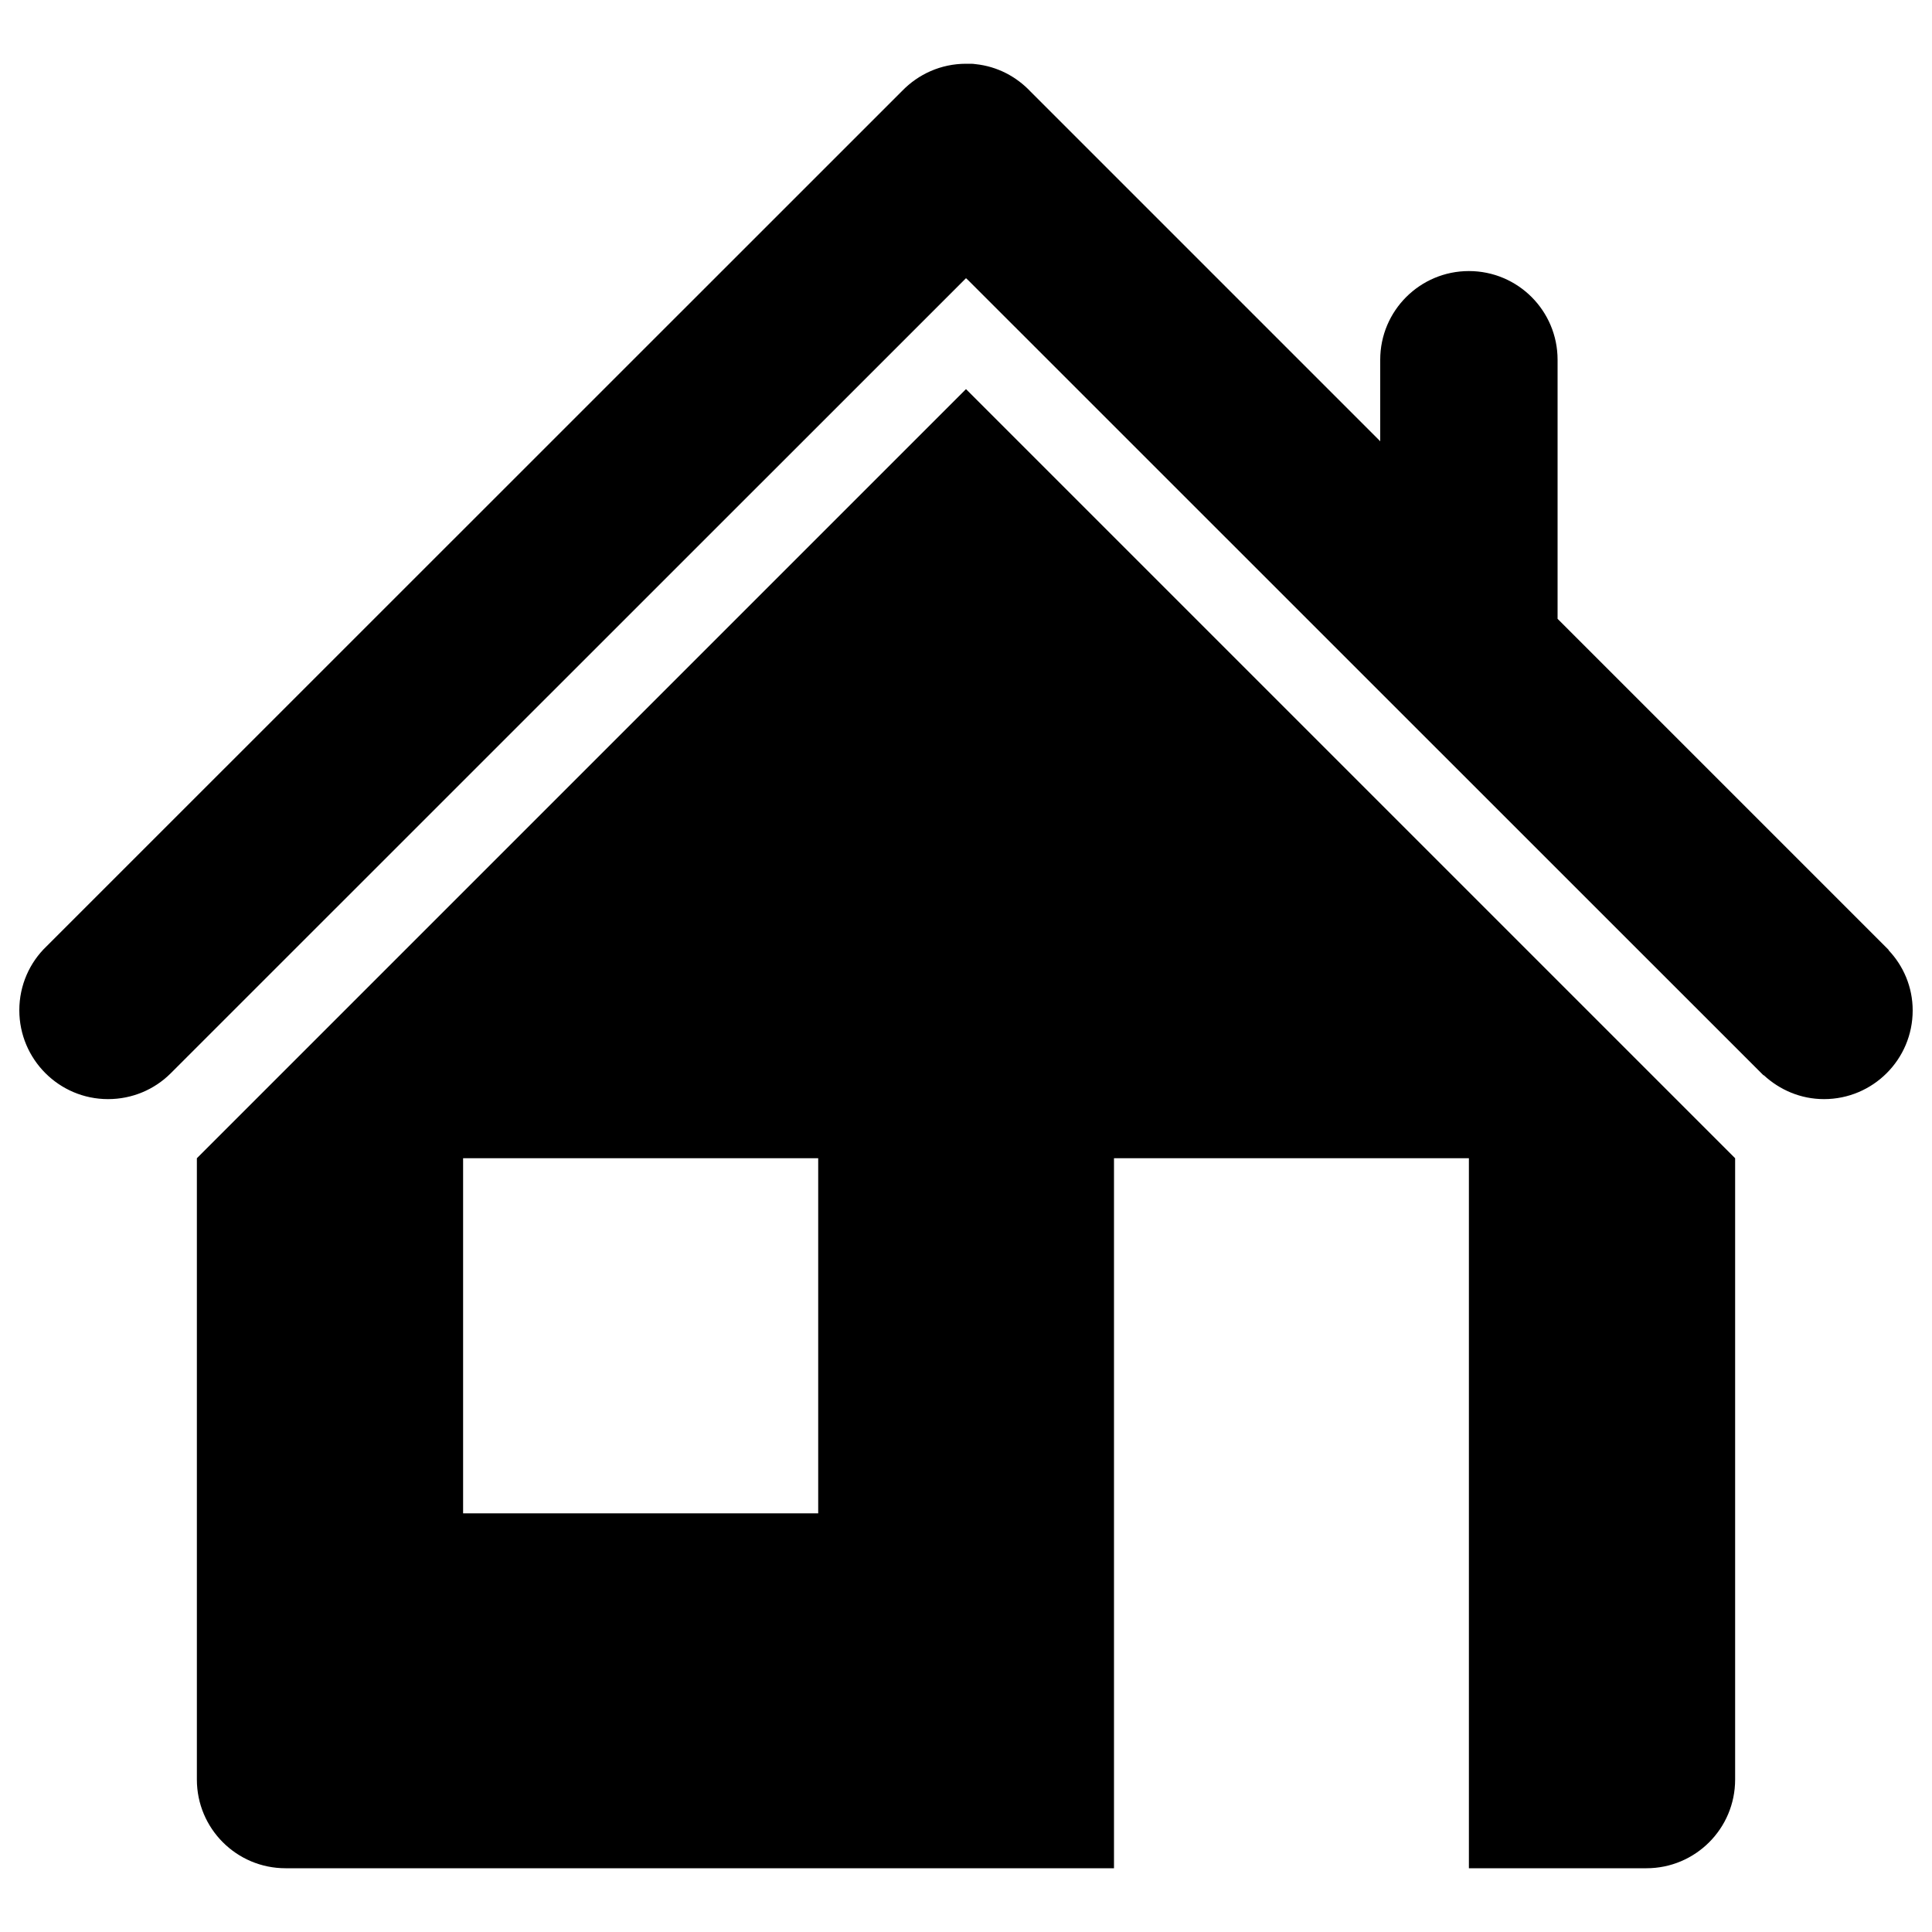 <?xml version="1.0" encoding="utf-8"?>
<!-- Svg Vector Icons : http://www.onlinewebfonts.com/icon -->
<!DOCTYPE svg PUBLIC "-//W3C//DTD SVG 1.1//EN" "http://www.w3.org/Graphics/SVG/1.1/DTD/svg11.dtd">
<svg version="1.1" xmlns="http://www.w3.org/2000/svg" xmlns:xlink="http://www.w3.org/1999/xlink" x="0px" y="0px" viewBox="0 0 1000 1000" enable-background="new 0 0 1000 1000" xml:space="preserve">
<g><path d="M990,523c0,25.4-20.6,45.9-45.9,45.9c-12.1,0-23-4.8-31.2-12.4l-0.1,0.1L501.2,145.1v0l-1.2-1.1l0,0L88.2,555.7l0,0c-8.3,8.2-19.7,13.2-32.3,13.2c-25.3,0-45.9-20.6-45.9-46c0-13,5.4-24.8,14.1-33.1L466.9,47.1C475.3,38.4,487,33,500,33l0,0l0,0l0,0c0.8,0,1.6,0,2.4,0c0.1,0,0.2,0,0.4,0c0.7,0,1.4,0.1,2.1,0.2c0,0,0.1,0,0.1,0c11.3,1.2,21.2,6.5,28.6,14.4l0,0l180.8,180.8v-42.2c0-25.4,20.6-45.9,45.9-45.9c25.4,0,45.9,20.6,45.9,45.9v134.1l171.4,171.4l-0.1,0.1C985.2,499.9,990,510.9,990,523z M898.1,599.5v137.8v61.3v122.5c0,25.4-20.6,45.9-45.9,45.9h-91.9V599.5H576.6V967H147.8c-25.4,0-45.9-20.6-45.9-45.9V798.6v-61.3V599.5L500,201.4L898.1,599.5z M423.4,599.5H239.7v183.8h183.8V599.5z"/></g>
</svg>